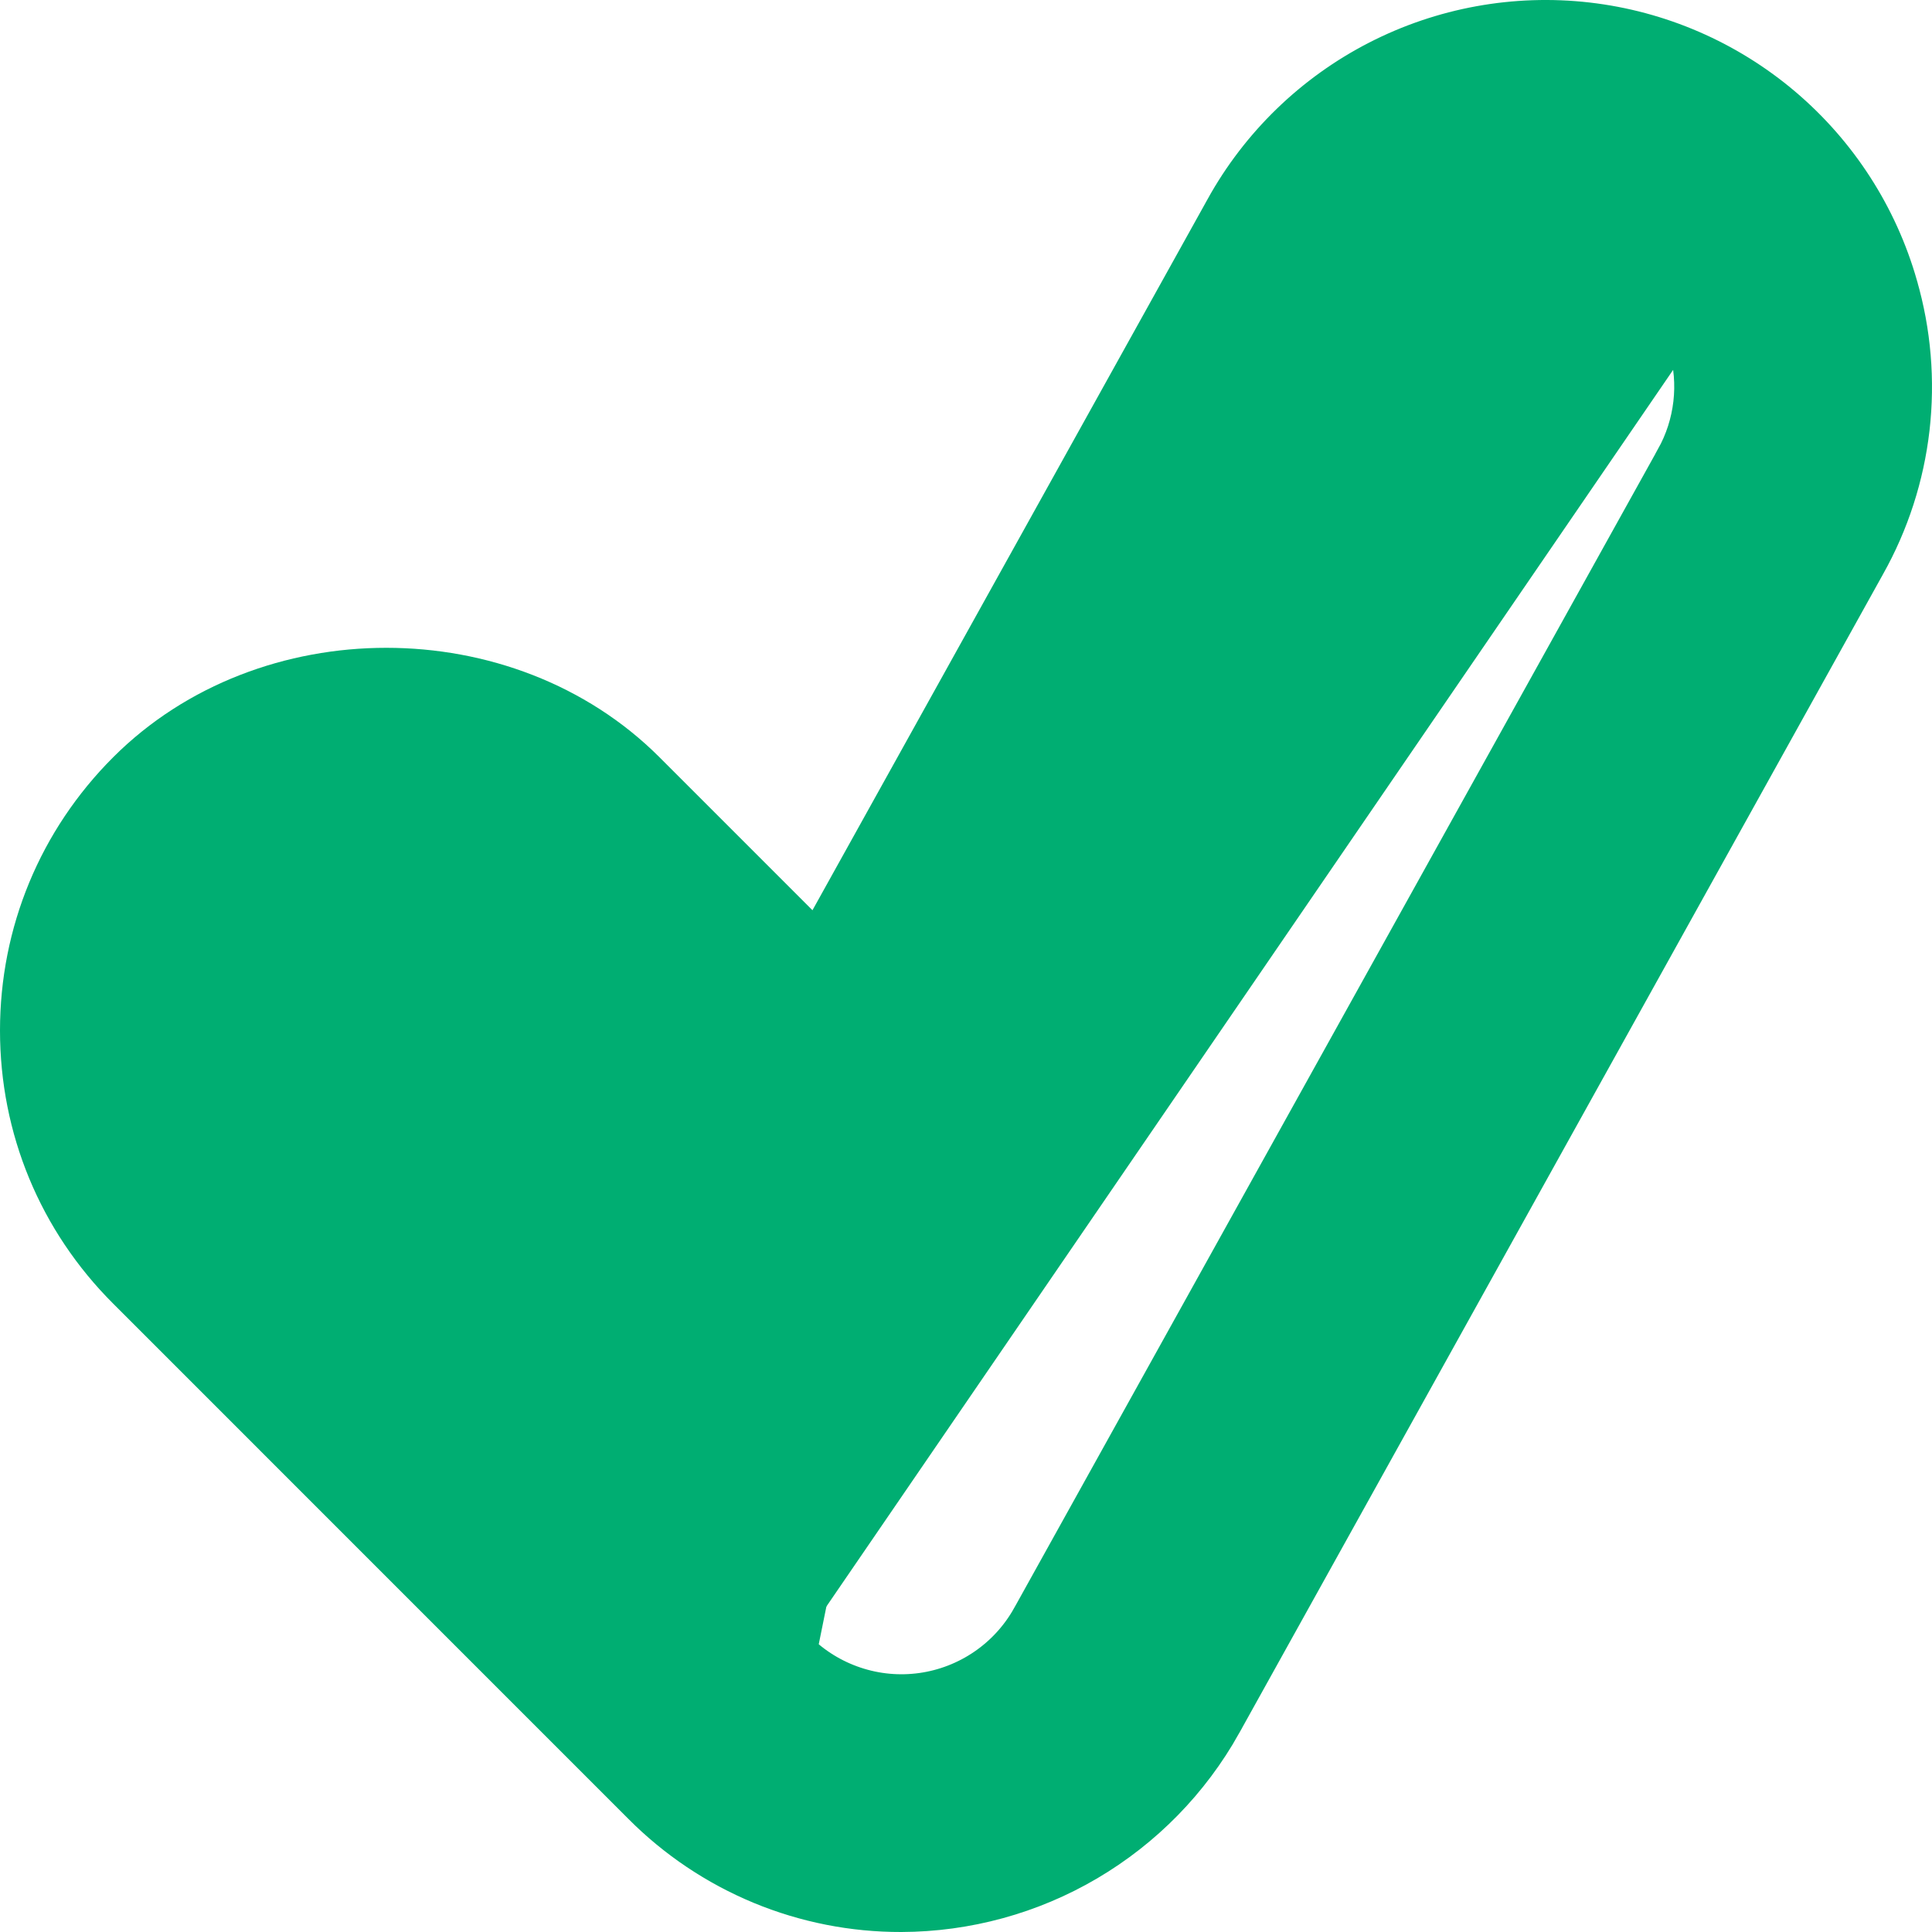 <svg width="45" height="45" viewBox="0 0 45 45" fill="none" xmlns="http://www.w3.org/2000/svg">
<path d="M18.524 38.476L18.523 38.475L6.524 26.477C5.864 25.817 5.499 24.939 5.499 24.003C5.499 23.066 5.864 22.189 6.524 21.528C7.185 20.868 8.062 20.503 8.999 20.503M18.524 38.476L8.999 20.503M18.524 38.476C18.907 38.858 19.374 39.145 19.887 39.316C20.4 39.488 20.945 39.538 21.481 39.463C22.017 39.388 22.528 39.19 22.974 38.885C23.421 38.58 23.791 38.175 24.055 37.703L24.056 37.702L39.053 10.707C39.053 10.706 39.053 10.706 39.053 10.706C39.278 10.305 39.42 9.863 39.473 9.406C39.526 8.95 39.488 8.487 39.361 8.045M18.524 38.476L20.192 30.244M8.999 20.503C9.459 20.502 9.915 20.592 10.34 20.768C10.765 20.944 11.151 21.203 11.476 21.529M8.999 20.503L11.476 21.529M11.476 21.529C11.476 21.529 11.476 21.529 11.477 21.529L20.192 30.244M11.476 21.529L20.192 30.244M20.192 30.244L32.939 7.304L32.943 7.297L32.943 7.297C33.403 6.5 34.154 5.914 35.038 5.661C35.923 5.408 36.871 5.509 37.682 5.942L37.687 5.944L37.687 5.944C38.091 6.166 38.448 6.466 38.736 6.827C39.023 7.187 39.235 7.601 39.361 8.045M39.361 8.045C39.361 8.045 39.361 8.046 39.361 8.046L38.88 8.183L39.361 8.044C39.361 8.044 39.361 8.045 39.361 8.045ZM14.989 42.011L14.988 42.01L2.99 30.011L2.99 30.011C1.383 28.407 0.5 26.273 0.5 24.003C0.5 21.733 1.383 19.598 2.99 17.991C6.193 14.788 11.804 14.788 15.007 17.991L18.571 21.555L19.039 22.023L19.361 21.444L28.567 4.877L28.567 4.876C29.382 3.406 30.616 2.21 32.111 1.441C33.606 0.672 35.296 0.364 36.966 0.555C38.636 0.747 40.212 1.43 41.494 2.518C42.776 3.606 43.707 5.05 44.168 6.667L44.168 6.669C44.478 7.741 44.572 8.865 44.445 9.974C44.317 11.084 43.97 12.156 43.423 13.13L43.422 13.132L28.425 40.127C28.425 40.127 28.425 40.128 28.425 40.128C27.686 41.45 26.608 42.551 25.302 43.32C23.997 44.088 22.51 44.495 20.995 44.5C19.879 44.503 18.774 44.285 17.743 43.858C16.712 43.43 15.776 42.803 14.989 42.011Z" fill="#00AE72" stroke="#00AE72"/>
</svg>
